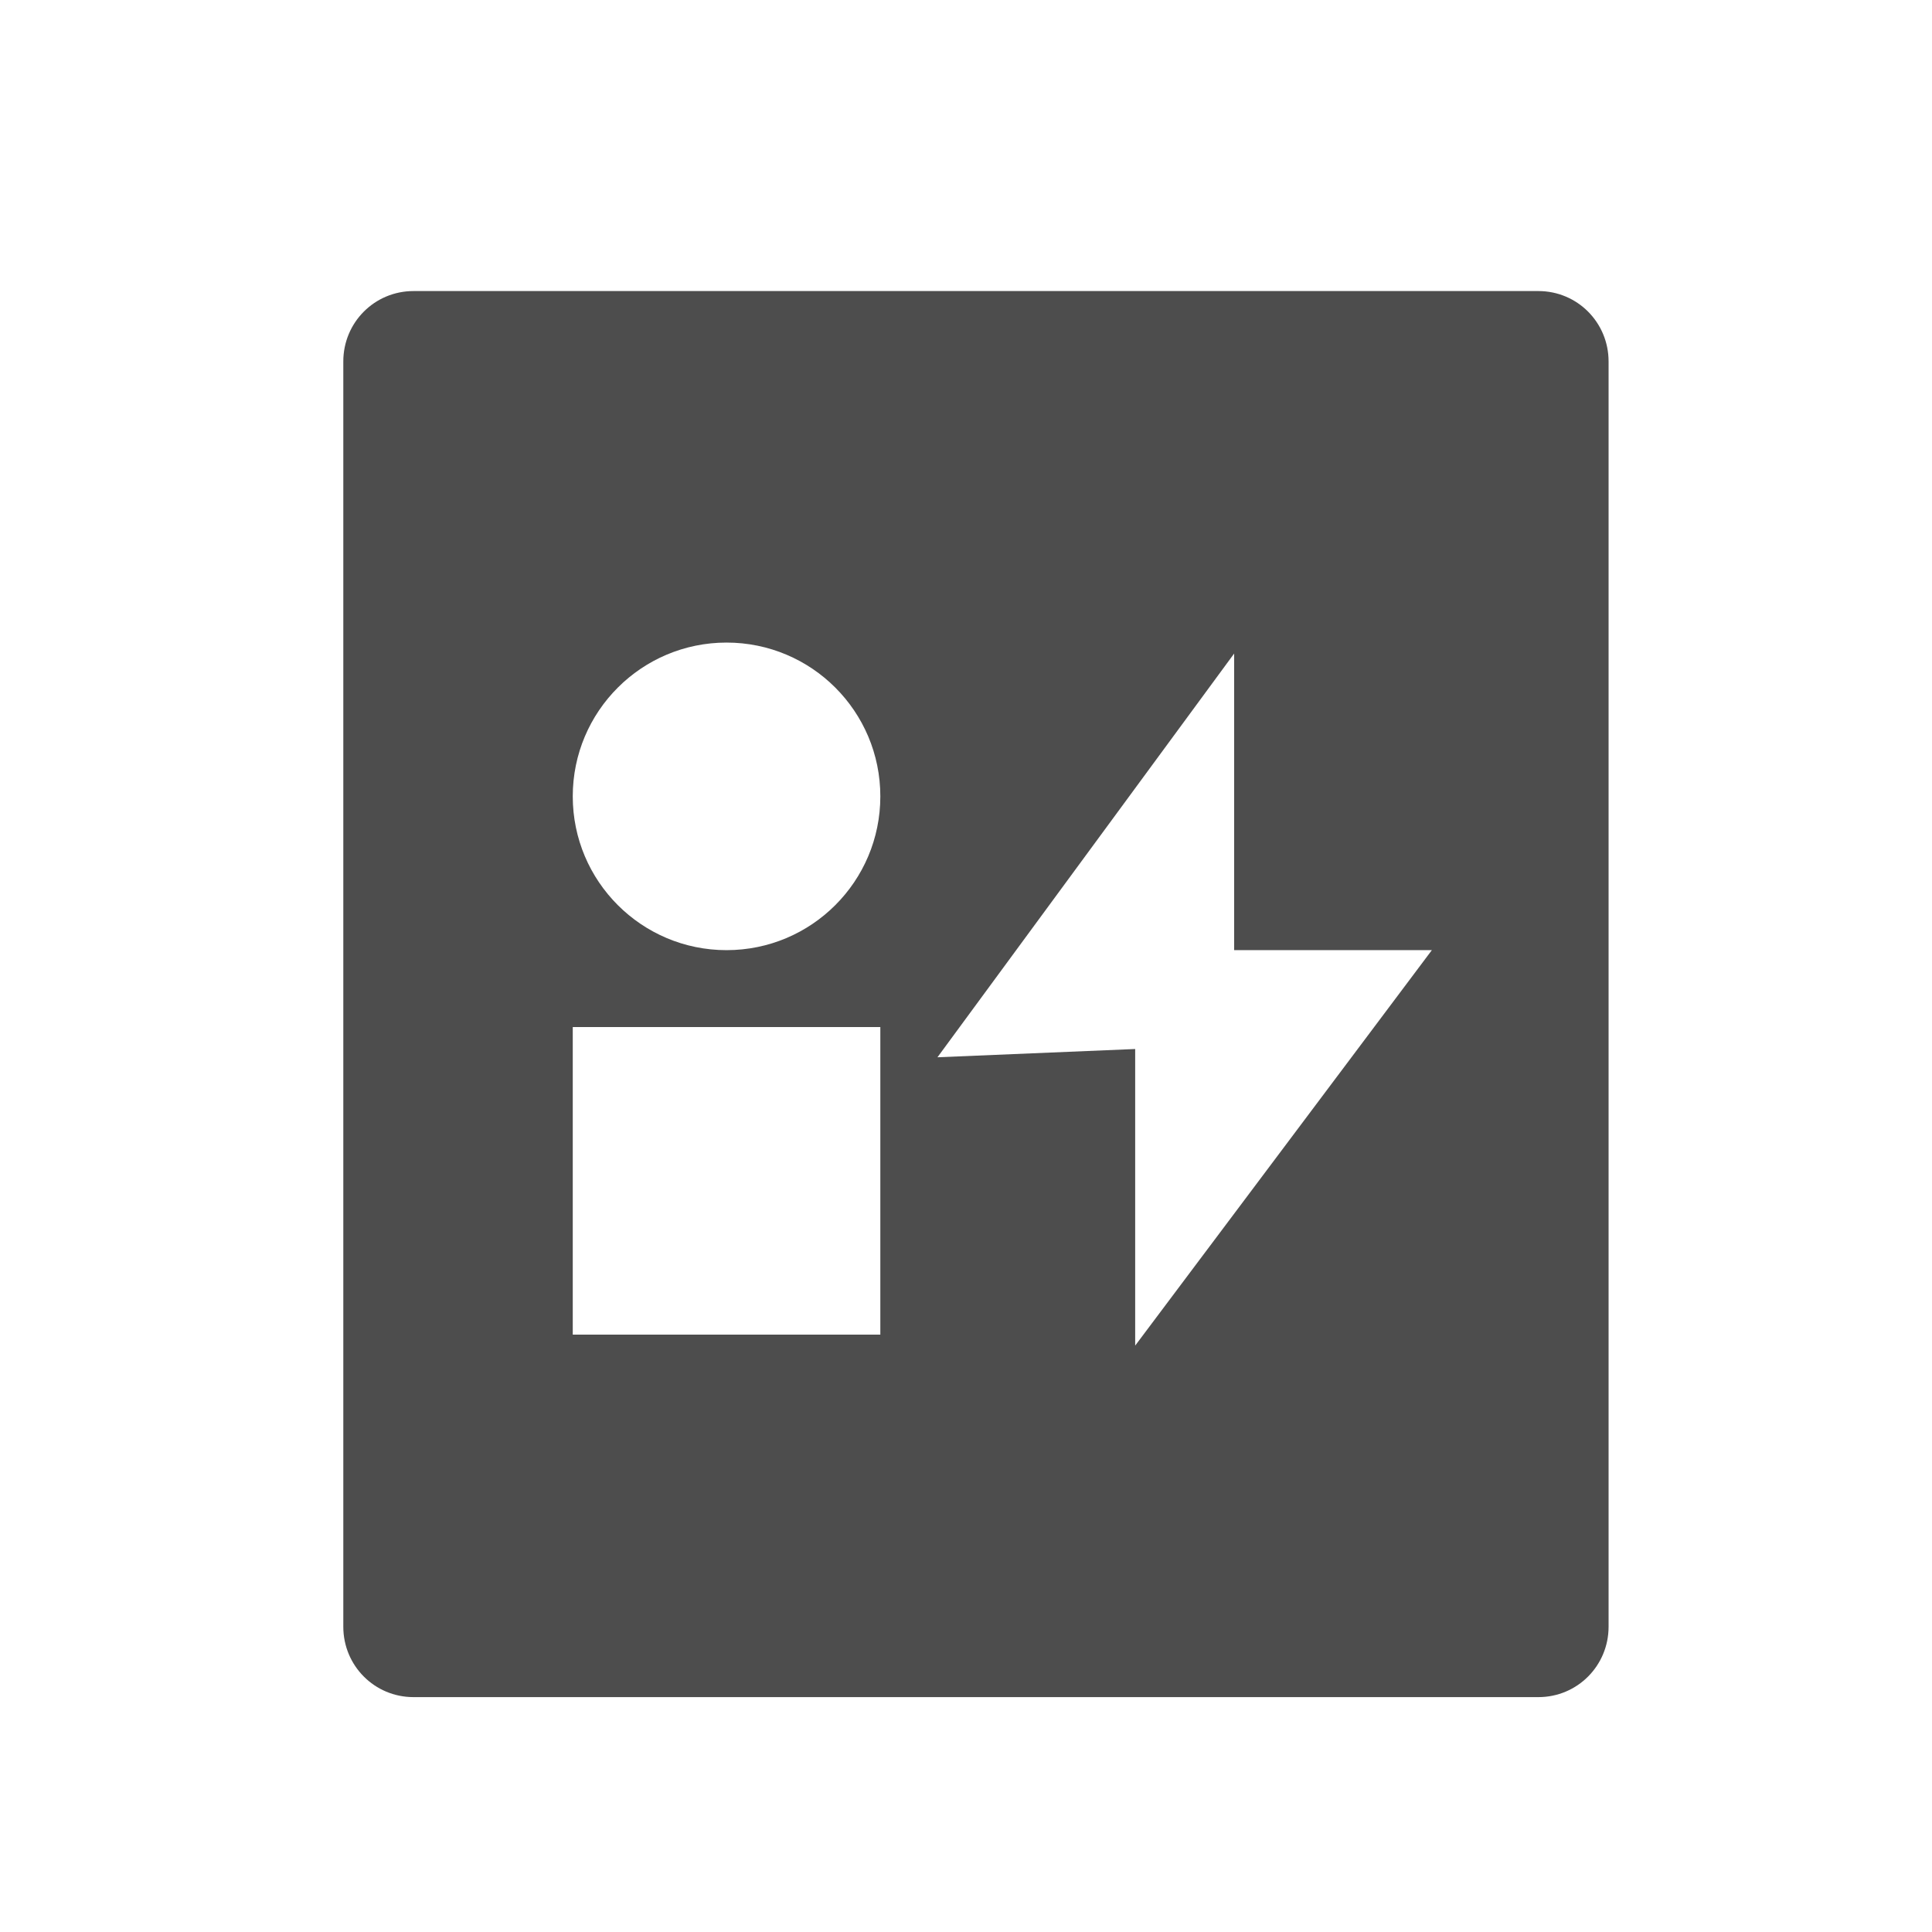 <?xml version="1.0" encoding="UTF-8" standalone="no"?>
<!-- Created with Inkscape (http://www.inkscape.org/) -->

<svg
   xmlns:sketch="http://www.bohemiancoding.com/sketch/ns"
   xmlns:osb="http://www.openswatchbook.org/uri/2009/osb"
   xmlns:dc="http://purl.org/dc/elements/1.1/"
   xmlns:cc="http://creativecommons.org/ns#"
   xmlns:rdf="http://www.w3.org/1999/02/22-rdf-syntax-ns#"
   xmlns:svg="http://www.w3.org/2000/svg"
   xmlns="http://www.w3.org/2000/svg"
   xmlns:sodipodi="http://sodipodi.sourceforge.net/DTD/sodipodi-0.dtd"
   xmlns:inkscape="http://www.inkscape.org/namespaces/inkscape"
   width="22"
   height="22"
   id="svg3869"
   version="1.1"
   inkscape:version="0.91 r13725"
   sodipodi:docname="view-form-action.svg">
  <defs
     id="defs3871">
    <linearGradient
       id="linearGradient4207"
       osb:paint="gradient">
      <stop
         style="stop-color:#3498db;stop-opacity:1;"
         offset="0"
         id="stop3371" />
      <stop
         style="stop-color:#3498db;stop-opacity:0;"
         offset="1"
         id="stop3373" />
    </linearGradient>
  </defs>
  <sodipodi:namedview
     id="base"
     pagecolor="#ffffff"
     bordercolor="#666666"
     borderopacity="1.0"
     inkscape:pageopacity="0.0"
     inkscape:pageshadow="2"
     inkscape:zoom="15.999999"
     inkscape:cx="-14.031254"
     inkscape:cy="13.912832"
     inkscape:document-units="px"
     inkscape:current-layer="g4706"
     showgrid="true"
     fit-margin-top="0"
     fit-margin-left="0"
     fit-margin-right="0"
     fit-margin-bottom="0"
     inkscape:window-width="1366"
     inkscape:window-height="633"
     inkscape:window-x="0"
     inkscape:window-y="33"
     inkscape:window-maximized="1"
     inkscape:showpageshadow="false"
     inkscape:snap-bbox="true"
     inkscape:object-nodes="true">
    <inkscape:grid
       type="xygrid"
       id="grid4132" />
    <sodipodi:guide
       position="4,18"
       orientation="18,0"
       id="guide4138" />
    <sodipodi:guide
       position="5,3"
       orientation="0,18"
       id="guide4140" />
    <sodipodi:guide
       position="-15,18"
       orientation="0,-18"
       id="guide4144" />
    <sodipodi:guide
       position="3,19"
       orientation="16,0"
       id="guide4146" />
    <sodipodi:guide
       position="2,4"
       orientation="0,16"
       id="guide4148" />
    <sodipodi:guide
       position="21,20"
       orientation="-16,0"
       id="guide4150" />
    <sodipodi:guide
       position="2,20"
       orientation="0,-16"
       id="guide4152" />
  </sodipodi:namedview>
  <g
     inkscape:label="Capa 1"
     inkscape:groupmode="layer"
     id="layer1"
     transform="translate(-326,-534.362)">
    <g
       transform="translate(1,-1)"
       id="layer1-4"
       inkscape:label="Capa 1">
      <g
         transform="translate(-20.05,1.338)"
         id="layer1-45"
         inkscape:label="Capa 1">
        <g
           transform="translate(318.05,-498.338)"
           id="layer1-96"
           inkscape:label="Capa 1">
          <g
             id="g4706"
             transform="translate(-1,1)">
            <g
               inkscape:label="Capa 1"
               id="layer1-24"
               transform="translate(-299,498)">
              <g
                 transform="matrix(0.667,0,0,0.667,70.952,189.83)"
                 id="layer1-6"
                 inkscape:label="Capa 1">
                <g
                   transform="translate(27.682,0.128)"
                   id="g4369">
                  <g
                     id="g4303">
                    <g
                       inkscape:label="Capa 1"
                       id="layer1-28"
                       transform="matrix(1.5,0,0,1.5,360.889,-1034.874)">
                      <g
                         transform="translate(-412.883,512.004)"
                         id="layer1-4-6"
                         inkscape:label="Capa 1">
                        <g
                           style="fill:#ffffff;fill-opacity:1"
                           inkscape:label="Capa 1"
                           id="layer1-7"
                           transform="translate(392.571,-514.564)" />
                        <g
                           transform="translate(341.797,500.252)"
                           id="g4240">
                          <g
                             transform="translate(-392.988,-511.278)"
                             id="layer1-1"
                             inkscape:label="Capa 1"
                             inkscape:transform-center-x="5.4653607"
                             inkscape:transform-center-y="-9.4924686">
                            <g
                               transform="matrix(1.333,0,0,1.333,-61.89,-165.997)"
                               id="layer1-15"
                               inkscape:label="Capa 1">
                              <g
                                 style="fill:#ffffff;fill-opacity:1"
                                 inkscape:label="Capa 1"
                                 id="layer1-7-8"
                                 transform="translate(392.571,-514.564)" />
                              <g
                                 transform="translate(341.797,500.252)"
                                 id="g4240-4">
                                <g
                                   transform="translate(-392.988,-511.278)"
                                   id="layer1-1-5"
                                   inkscape:label="Capa 1"
                                   inkscape:transform-center-x="5.4653607"
                                   inkscape:transform-center-y="-9.4924686">
                                <g
                                   style="stroke:#1f2a47;stroke-opacity:1"
                                   transform="translate(0.42,0.035)"
                                   inkscape:label="Capa 1"
                                   id="layer1-3-8">
                                <g
                                   id="g4186"
                                   transform="translate(440.362,509.625)">
                                <g
                                   id="g4186-3"
                                   transform="matrix(0.521,0,0,0.521,-0.77,19.353)"
                                   style="stroke:#1f2a47;stroke-opacity:1">
                                <g
                                   id="layer1-3-6"
                                   inkscape:label="Capa 1"
                                   transform="translate(-400.505,-509.146)">
                                <g
                                   transform="matrix(1.004,0,0,1.004,11.267,17.846)"
                                   id="layer1-2"
                                   inkscape:label="Capa 1">
                                <g
                                   id="g4414-9"
                                   transform="matrix(1.526,0,0,1.526,376.499,-1040.174)">
                                <g
                                   transform="matrix(1.153,0,0,1.153,-4.834,-156.433)"
                                   id="g4180">
                                <g
                                   id="g4186-6"
                                   transform="matrix(0.568,0,0,0.568,10.427,1005.572)" />
                                <g
                                   id="g4280">
                                <g
                                   transform="matrix(0.815,0,0,0.815,-323.2,584.909)"
                                   id="layer1-43"
                                   inkscape:label="Capa 1">
                                <g
                                   style="fill:#ffffff;fill-opacity:1"
                                   inkscape:label="Capa 1"
                                   id="layer1-7-3"
                                   transform="translate(392.571,-514.564)" />
                                <g
                                   transform="translate(341.797,500.252)"
                                   id="g4240-2">
                                <g
                                   transform="translate(-392.988,-511.278)"
                                   id="layer1-1-56"
                                   inkscape:label="Capa 1"
                                   inkscape:transform-center-x="5.4653607"
                                   inkscape:transform-center-y="-9.4924686">
                                <g
                                   style="stroke:#1f2a47;stroke-opacity:1"
                                   transform="translate(0.42,0.035)"
                                   inkscape:label="Capa 1"
                                   id="layer1-3">
                                <g
                                   id="g4186-1"
                                   transform="translate(440.362,509.625)">
                                <g
                                   id="g4186-3-9"
                                   transform="matrix(0.521,0,0,0.521,-0.77,19.353)"
                                   style="stroke:#1f2a47;stroke-opacity:1">
                                <g
                                   id="layer1-3-6-6"
                                   inkscape:label="Capa 1"
                                   transform="translate(-400.505,-509.146)">
                                <g
                                   transform="matrix(0.768,0,0,0.768,156.469,138.506)"
                                   id="g4162"
                                   style="stroke:none">
                                <path
                                   style="opacity:1;fill:#4d4d4d;fill-opacity:1;stroke:none;stroke-width:2.8;stroke-miterlimit:4;stroke-dasharray:none;stroke-opacity:0.55"
                                   d="M 4.6 3 C 4.156 3 3.801 3.358 3.801 3.801 L 3.801 18.199 C 3.801 18.642 4.156 19 4.6 19 L 17.4 19 C 17.844 19 18.199 18.642 18.199 18.199 L 18.199 3.801 C 18.199 3.358 17.844 3 17.4 3 L 4.6 3 z M 8.162 7 C 9.129 7 9.912 7.783 9.912 8.75 C 9.912 9.717 9.129 10.5 8.162 10.5 C 7.196 10.5 6.412 9.717 6.412 8.75 C 6.412 7.783 7.196 7 8.162 7 z M 13.938 7.125 L 13.938 10.5 L 16.188 10.5 L 12.812 15 L 12.812 11.625 L 10.562 11.719 L 13.938 7.125 z M 6.412 11.375 L 9.912 11.375 L 9.912 14 L 9.912 14.875 L 9.037 14.875 L 6.412 14.875 L 6.412 11.375 z "
                                   transform="matrix(2.5,0,0,2.5,381.071,496.298)"
                                   id="rect4319" />
                                <g
                                   transform="translate(-0.717,0.017)"
                                   inkscape:label="Capa 1"
                                   id="layer1-7-4-3"
                                   style="fill:#ffffff;fill-opacity:1;stroke:none" />
                                <g
                                   id="g4241" />
                                </g>
                                </g>
                                </g>
                                </g>
                                </g>
                                </g>
                                </g>
                                </g>
                                </g>
                                </g>
                                </g>
                                </g>
                                </g>
                                </g>
                                </g>
                                </g>
                                </g>
                              </g>
                            </g>
                          </g>
                        </g>
                      </g>
                    </g>
                  </g>
                  <g
                     style="fill:#ffffff;fill-opacity:1"
                     inkscape:label="Capa 1"
                     id="layer1-0"
                     transform="matrix(1.472,0,0,1.472,354.216,-1005.984)">
                    <g
                       style="fill:#ffffff;fill-opacity:1"
                       transform="matrix(0.963,0,0,0.963,-533.047,449.159)"
                       id="layer1-99"
                       inkscape:label="Capa 1">
                      <g
                         style="fill:#ffffff;fill-opacity:1"
                         transform="matrix(0.143,0,0,0.143,554.041,610.292)"
                         sketch:type="MSShapeGroup"
                         id="g5548">
                        <g
                           style="fill:#ffffff;fill-opacity:1"
                           inkscape:label="Layer 1"
                           id="layer1-9-1"
                           transform="matrix(5.86,0,0,5.86,-4463.485,-1083.96)">
                          <g
                             style="fill:#ffffff;fill-opacity:1"
                             transform="matrix(0.379,0,0,0.379,615.61,-10.01)"
                             id="layer1-2-6"
                             inkscape:label="Capa 1">
                            <g
                               id="remove11"
                               sketch:type="MSLayerGroup"
                               transform="matrix(0.207,0,0,0.207,416.225,531.513)"
                               style="fill:#ffffff;fill-opacity:1" />
                          </g>
                        </g>
                      </g>
                    </g>
                  </g>
                </g>
              </g>
            </g>
            <g
               style="fill:#ffffff;fill-opacity:1"
               transform="matrix(0.875,0,0,0.875,30.037,129.78)"
               id="g4726" />
          </g>
        </g>
      </g>
    </g>
  </g>
</svg>
